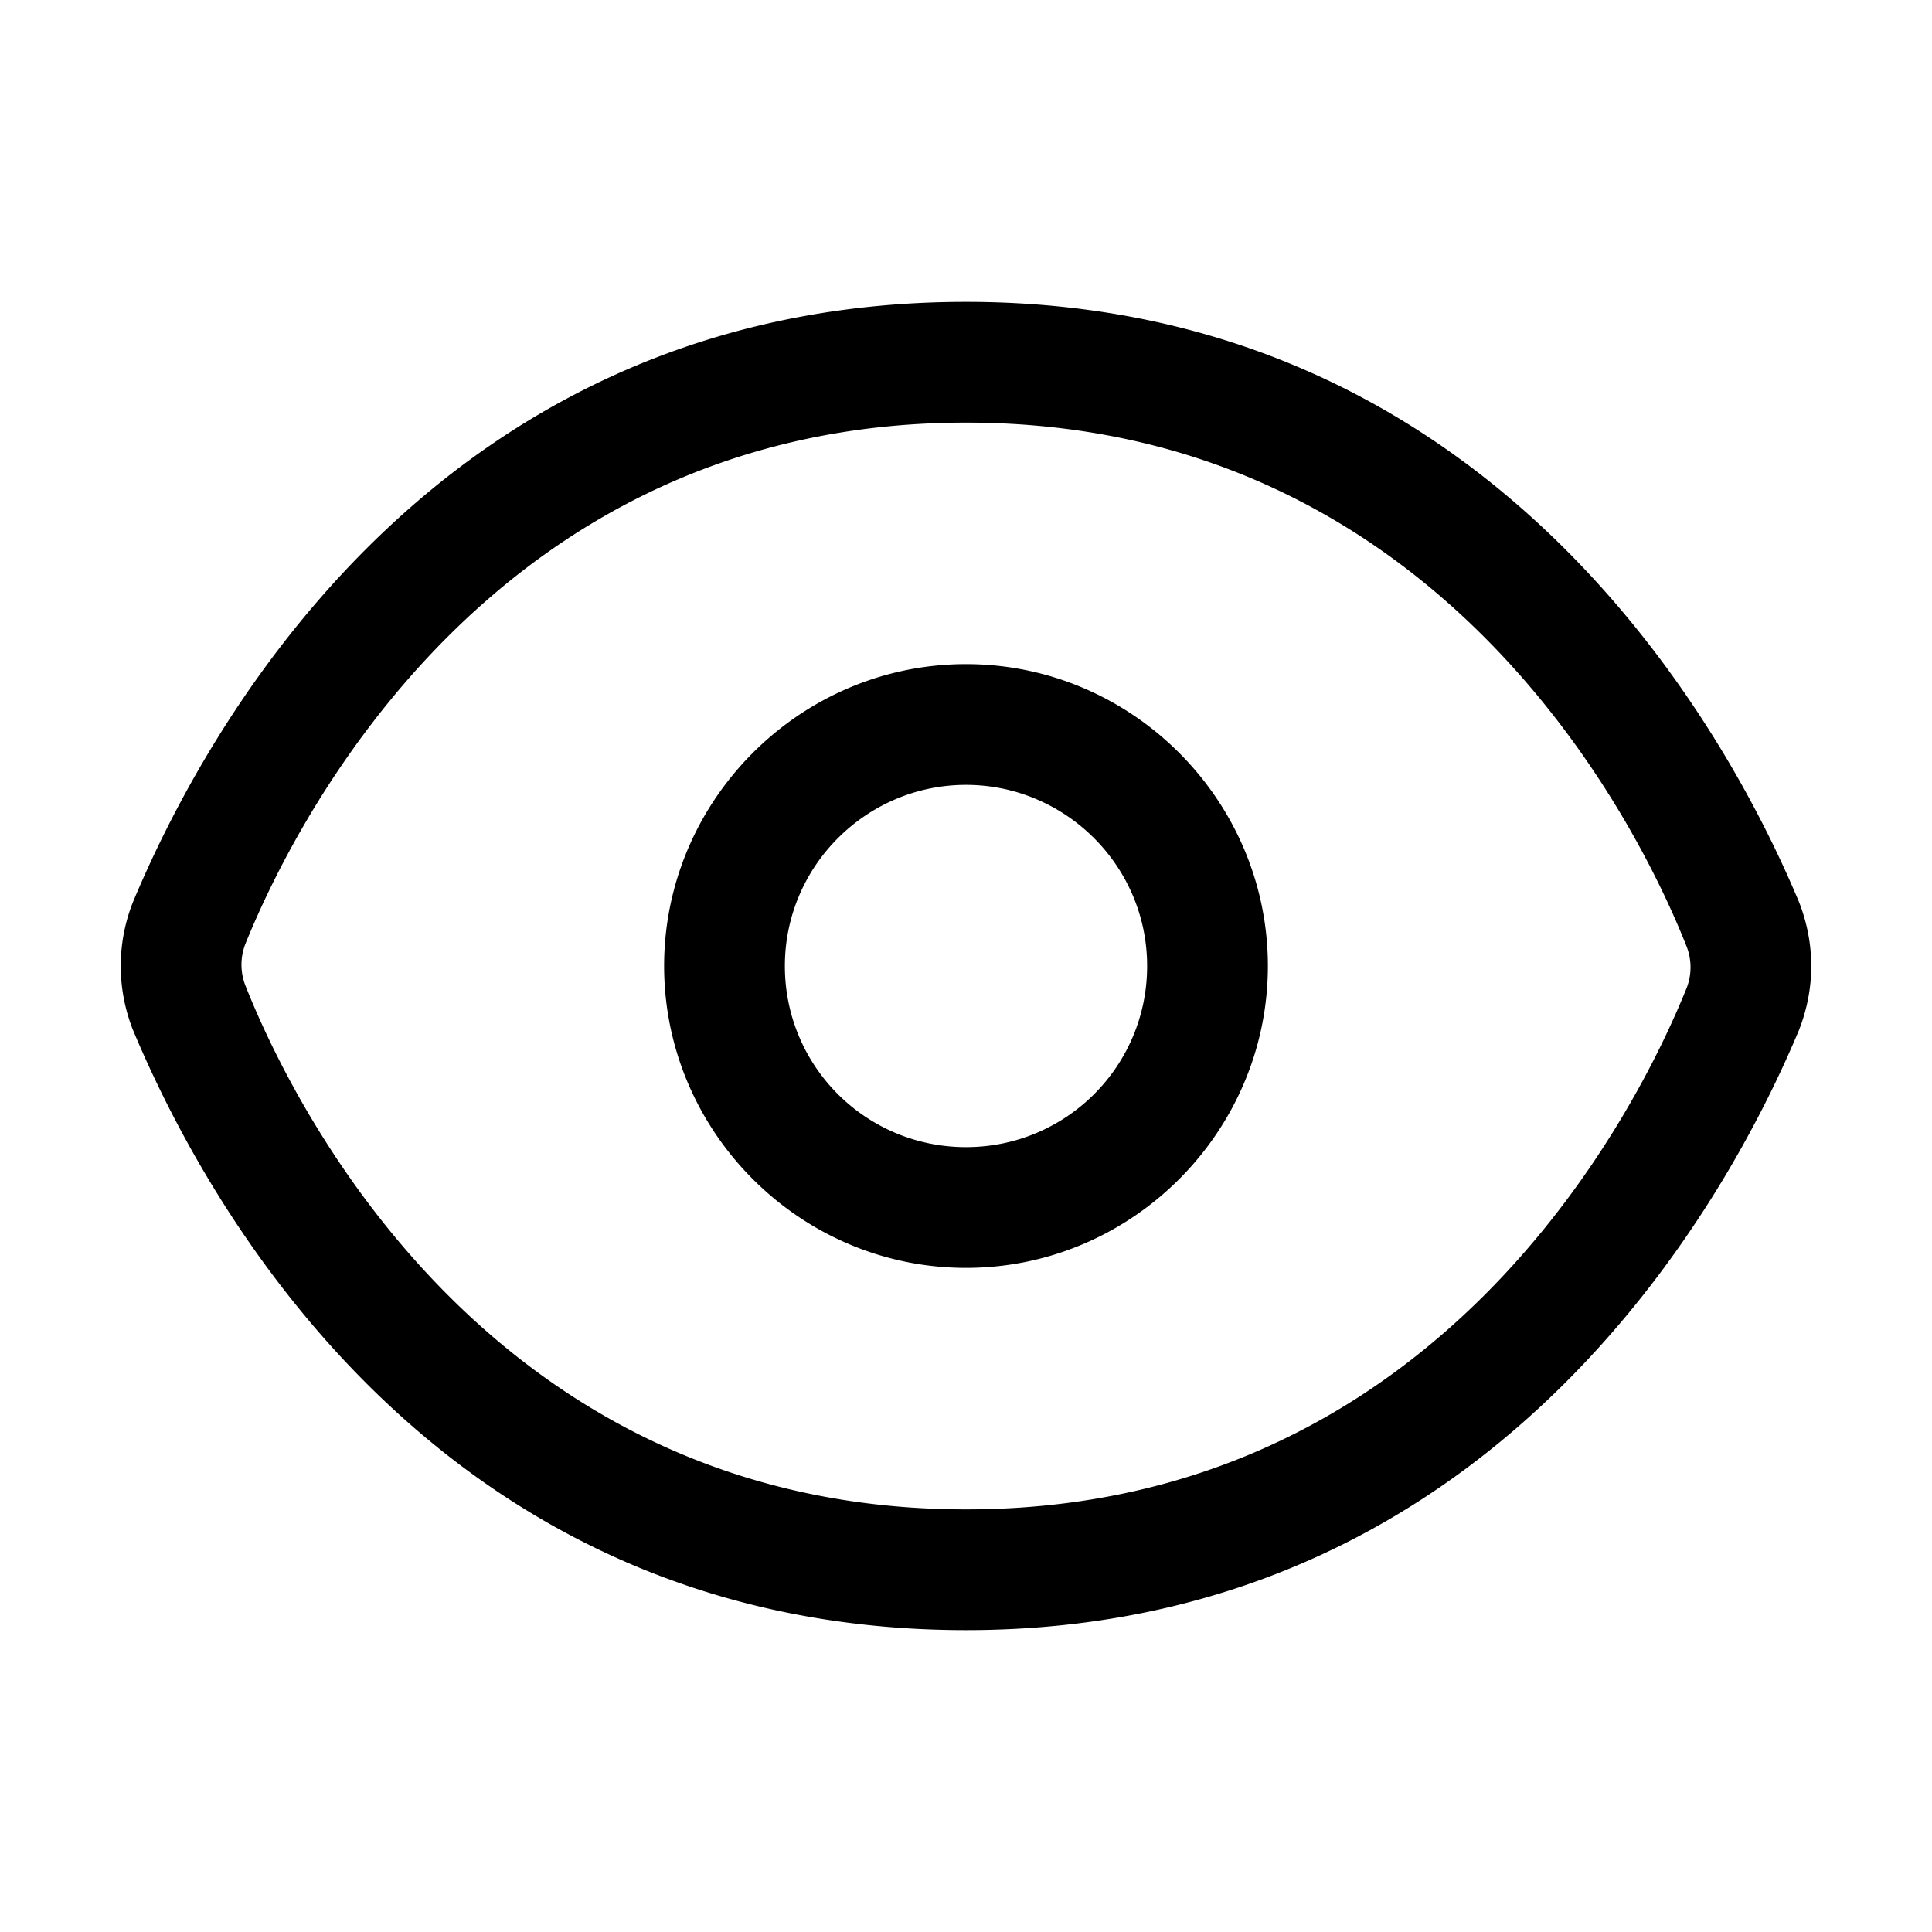 <?xml version="1.0" standalone="no"?><!DOCTYPE svg PUBLIC "-//W3C//DTD SVG 1.1//EN" "http://www.w3.org/Graphics/SVG/1.1/DTD/svg11.dtd"><svg t="1516851539186" class="icon" style="" viewBox="0 0 1024 1024" version="1.1" xmlns="http://www.w3.org/2000/svg" p-id="2402" xmlns:xlink="http://www.w3.org/1999/xlink" width="200" height="200"><defs><style type="text/css"></style></defs><path d="M512 864c-290.752 0-410.4-243.584-441.568-318.208a91.968 91.968 0 0 1 0-67.584C101.6 403.584 221.248 160 512 160c289.408 0 410.4 243.584 441.568 318.208 8.576 22.08 8.576 45.536 0 67.584C922.4 620.416 801.408 864 512 864zM129.984 500.48a30.4 30.4 0 0 0 0 21.664C156.16 588.48 261.6 800 512 800s355.84-211.52 382.016-276.48a30.4 30.4 0 0 0 0-21.664C867.84 435.52 762.4 224 512 224S156.16 435.52 129.984 500.48zM512 672c-88.192 0-160-72.32-160-160s71.808-160 160-160 160 72.32 160 160-71.808 160-160 160z m0-256c-52.608 0-96 42.88-96 96s42.88 96 96 96 96-42.88 96-96-43.392-96-96-96z" fill="#000000" p-id="2403"></path></svg>